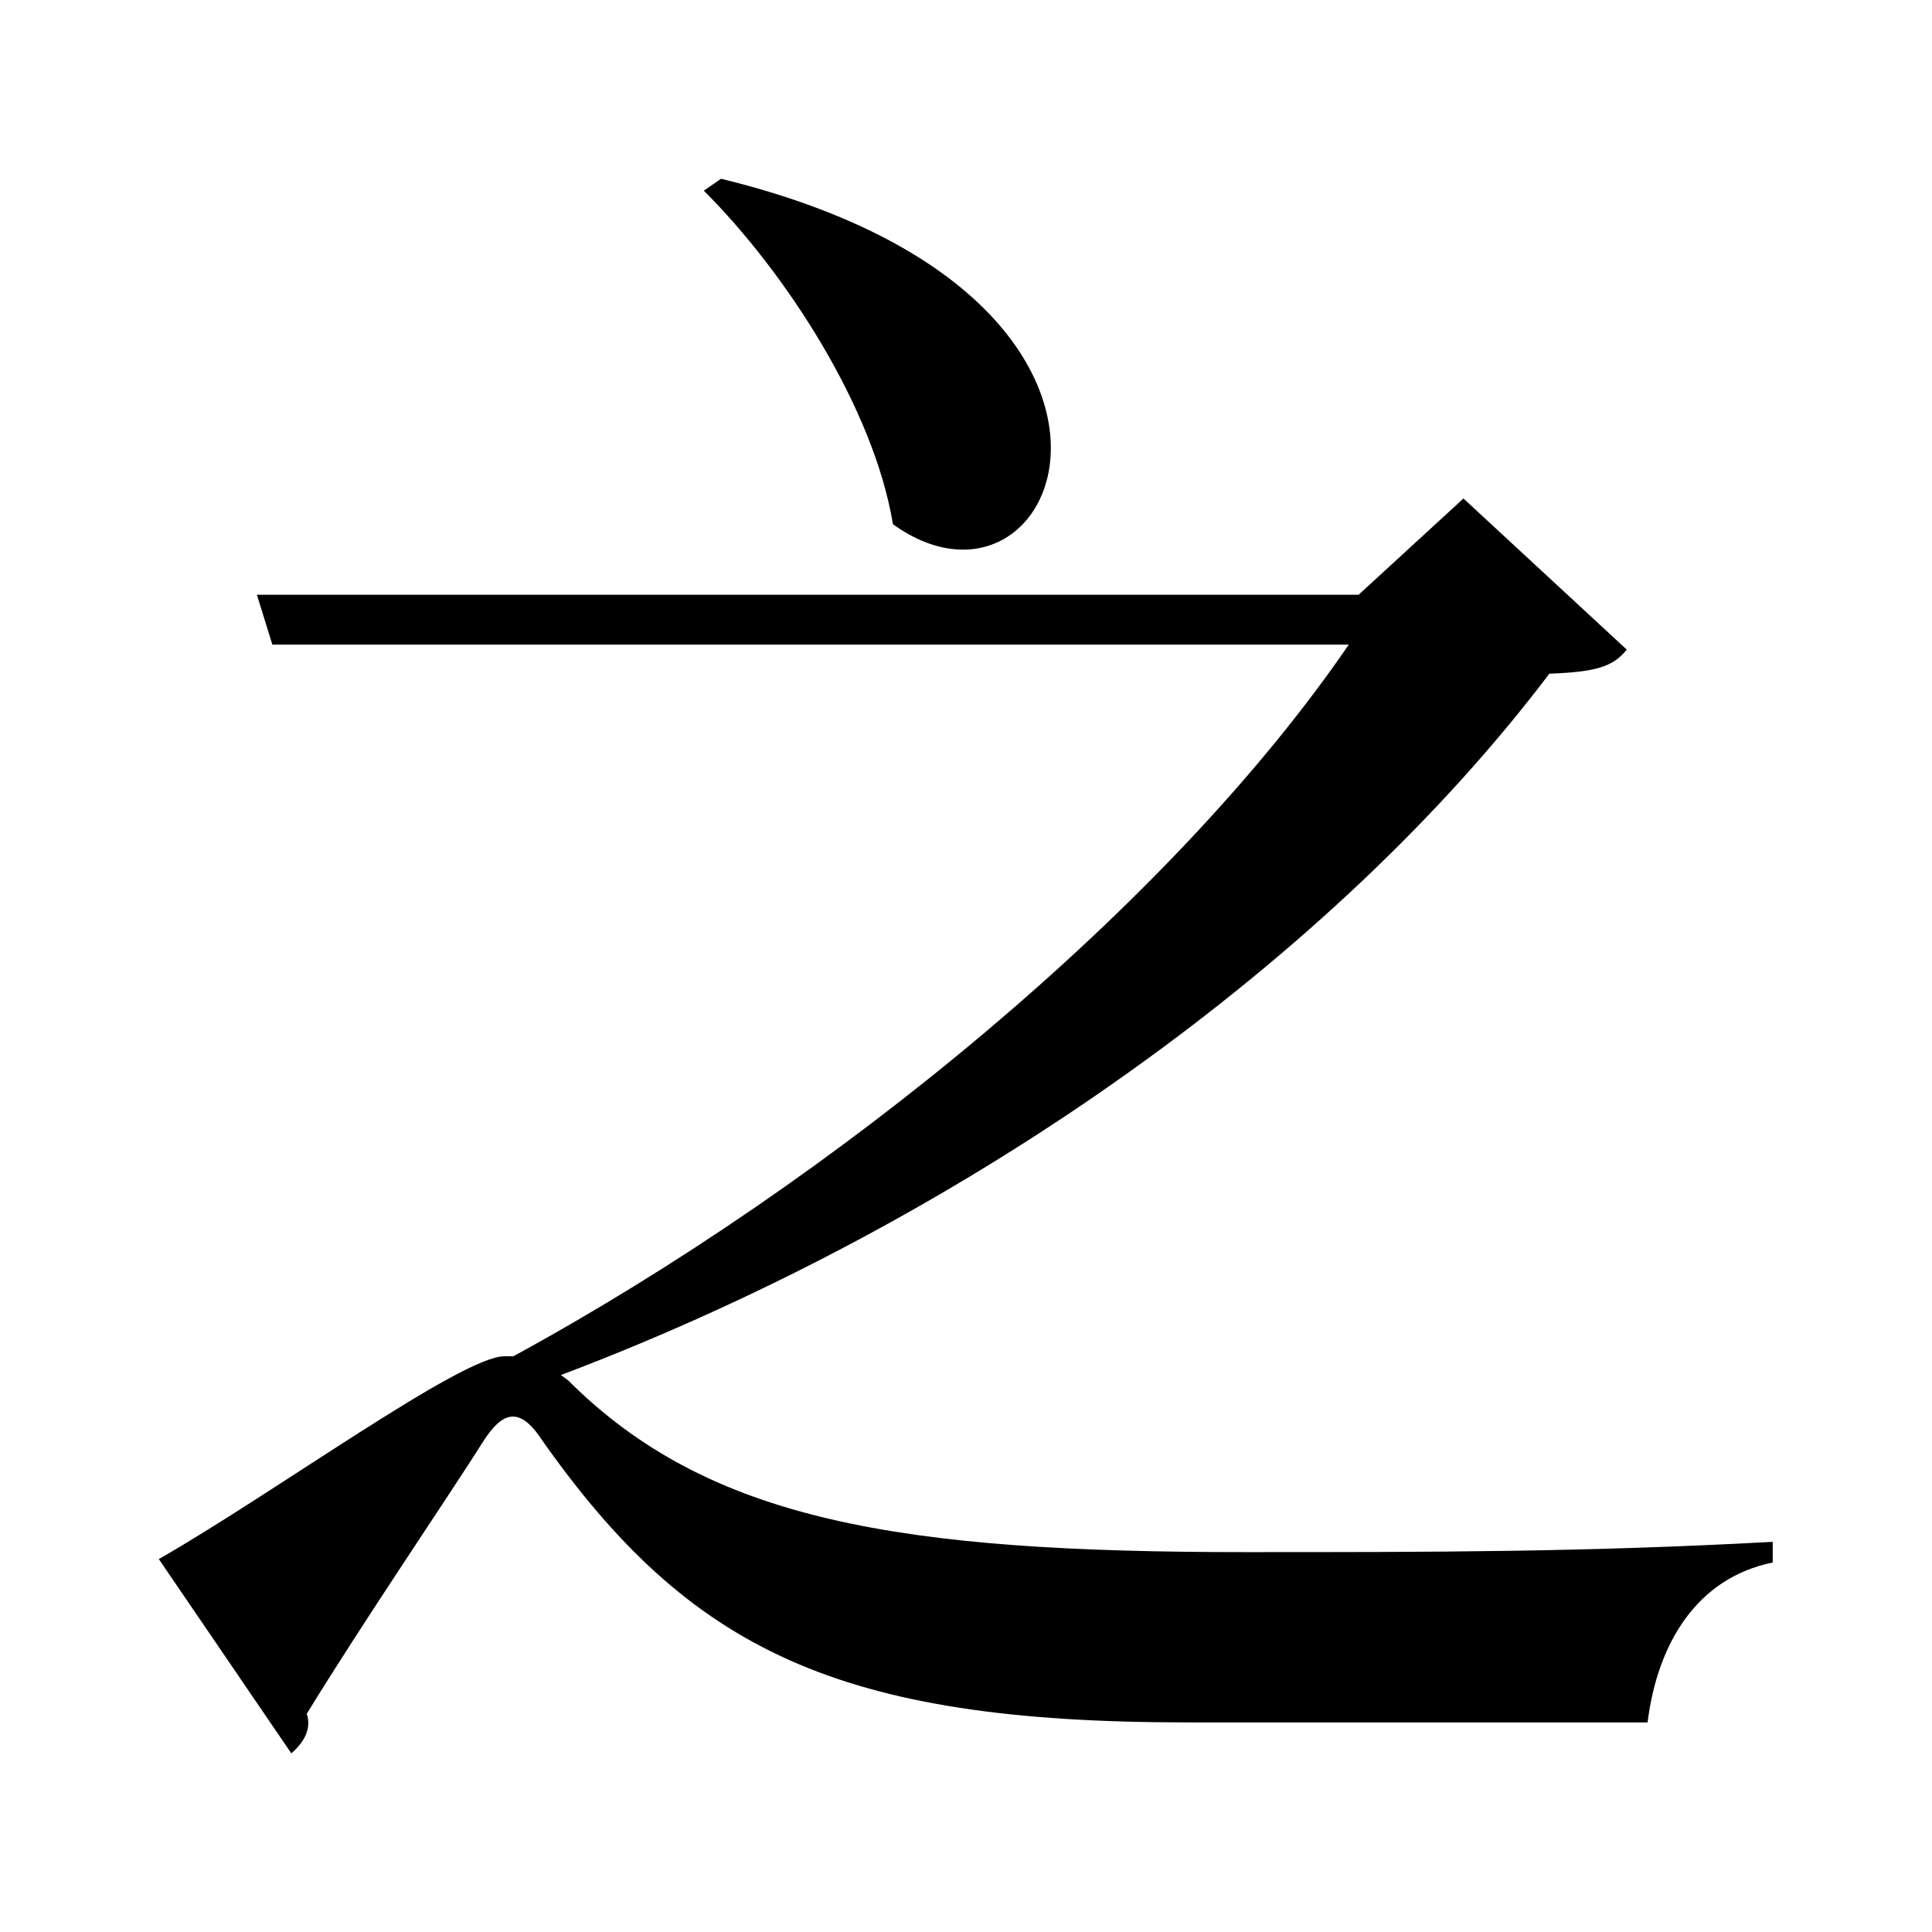 <svg xmlns="http://www.w3.org/2000/svg" viewBox="0 0 216.15 216.15">
  <title>Asset 3</title>
  <g id="Layer_2" data-name="Layer 2">
    <g id="Layer_1-2" data-name="Layer 1">
      <rect width="216.15" height="216.15" style="fill: #fff"/>
      <path d="M63.55,154.42c15.77,15.77,37.12,19.23,75.78,19.23,21,0,37.89,0,59-1.15v2.31c-8.46,1.73-12.89,9-14,17.89H132.79c-39,0-55.58-8.08-72.12-31.54-2.5-3.85-4.42-3.27-6.54,0-4,6.35-13.46,20.2-19.81,30.58.58,1.73-.38,3.27-1.73,4.42L17.77,174.43c13.08-7.5,33.85-22.69,38.66-22.69h1c36-19.62,73.47-50.39,93.47-79.62H30.47l-1.73-5.58H152l11.73-10.77L182,72.68c-1.54,1.92-3.46,2.5-8.66,2.69-23.85,31.54-64.43,61-110.59,78.47ZM80.67,20C134.33,33.07,118.94,72.3,99.9,58.65,97.78,45.76,88,30.57,78.74,21.33Z"/>
    </g>
  </g>
</svg>

